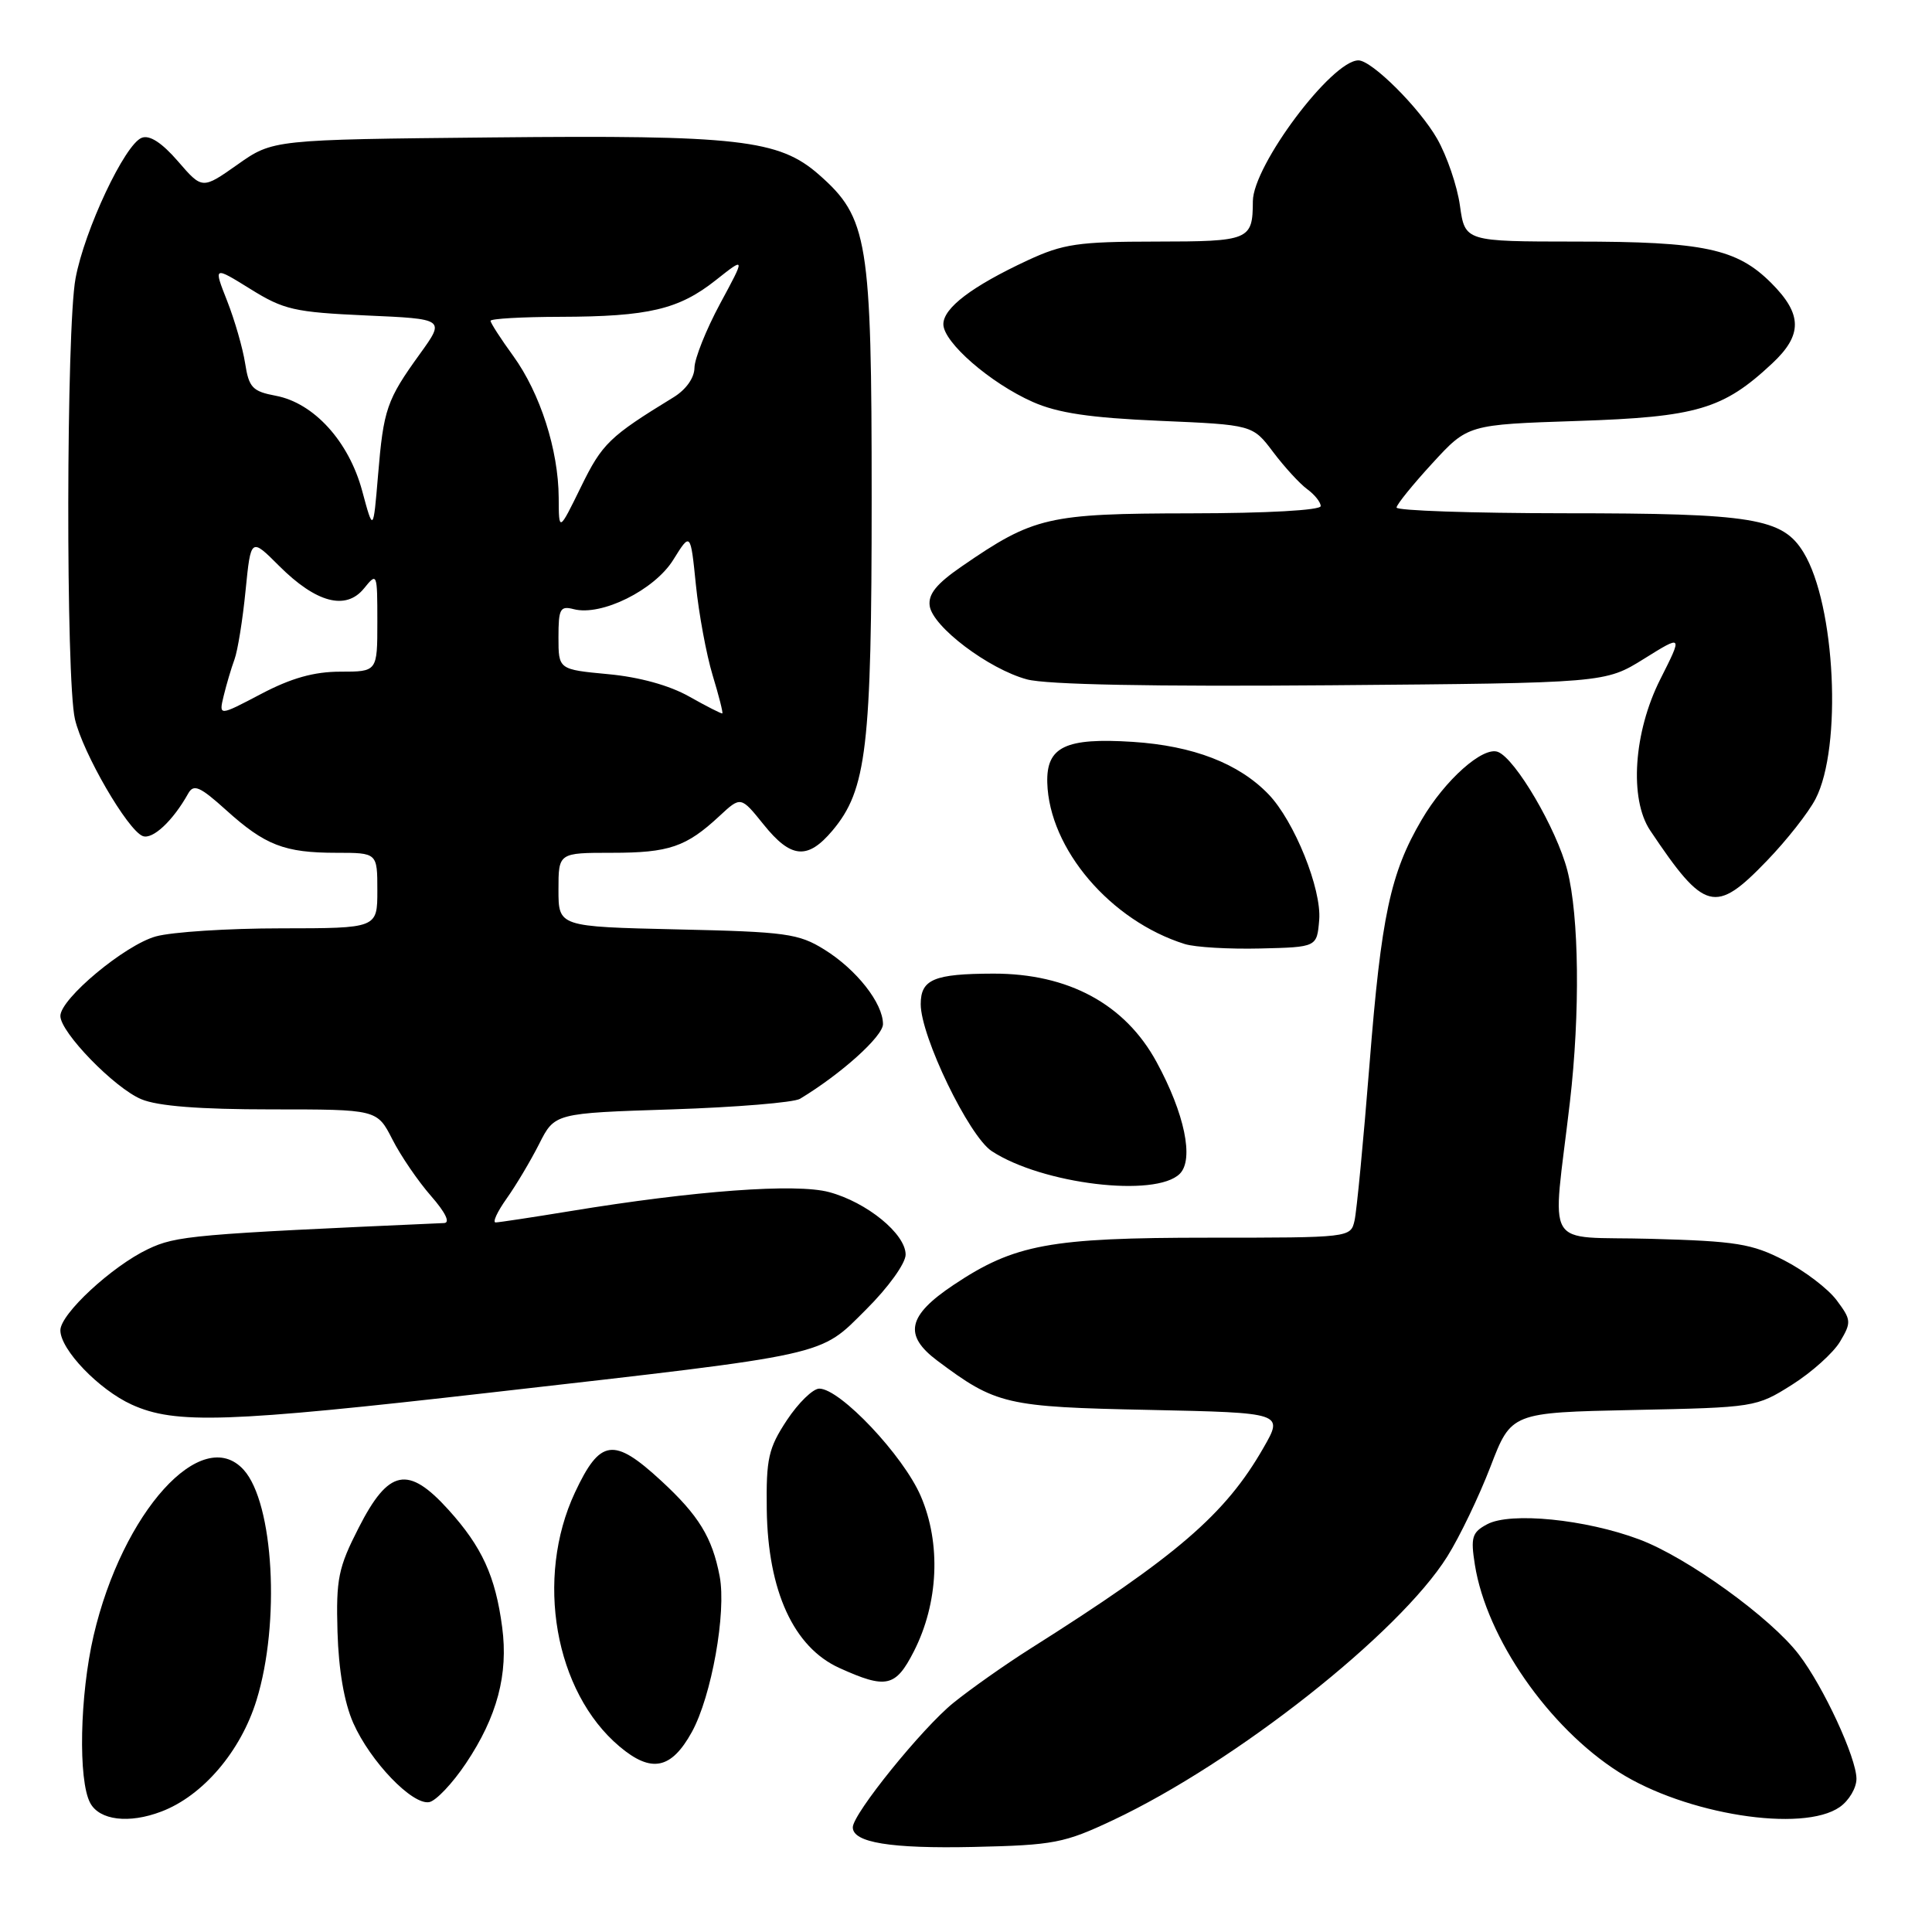 <?xml version="1.0" encoding="UTF-8" standalone="no"?>
<!DOCTYPE svg PUBLIC "-//W3C//DTD SVG 1.1//EN" "http://www.w3.org/Graphics/SVG/1.1/DTD/svg11.dtd" >
<svg xmlns="http://www.w3.org/2000/svg" xmlns:xlink="http://www.w3.org/1999/xlink" version="1.1" viewBox="0 0 256 256">
 <g >
 <path fill="currentColor"
d=" M 147.50 241.17 C 163.72 233.52 185.39 216.43 191.77 206.25 C 193.41 203.64 195.98 198.28 197.50 194.33 C 200.25 187.17 200.25 187.17 216.46 186.83 C 232.48 186.50 232.72 186.47 237.43 183.50 C 240.05 181.85 242.92 179.27 243.81 177.78 C 245.34 175.21 245.31 174.89 243.36 172.28 C 242.22 170.76 239.10 168.38 236.43 167.01 C 232.13 164.79 230.06 164.46 218.76 164.15 C 204.27 163.75 205.68 166.13 208.02 146.03 C 209.39 134.23 209.24 121.37 207.68 115.33 C 206.25 109.82 200.80 100.52 198.48 99.63 C 196.50 98.87 191.46 103.35 188.38 108.62 C 184.23 115.69 183.02 121.37 181.47 141.00 C 180.66 151.18 179.77 160.51 179.48 161.75 C 178.97 163.99 178.84 164.00 160.16 164.00 C 139.10 164.00 134.42 164.87 126.35 170.26 C 120.25 174.33 119.70 176.92 124.19 180.29 C 131.99 186.13 133.27 186.43 152.29 186.82 C 170.08 187.20 170.08 187.20 167.41 191.85 C 162.37 200.65 155.98 206.16 136.50 218.47 C 133.20 220.56 128.63 223.78 126.34 225.63 C 122.20 228.97 113.00 240.35 113.00 242.13 C 113.00 244.15 118.01 244.97 129.00 244.73 C 139.66 244.49 141.01 244.23 147.50 241.17 Z  M 21.38 240.04 C 26.87 237.96 31.90 232.07 33.99 225.28 C 37.16 215.03 36.27 199.17 32.29 194.76 C 26.77 188.67 16.22 200.34 12.40 216.74 C 10.57 224.63 10.34 235.89 11.95 238.90 C 13.18 241.20 17.09 241.68 21.38 240.04 Z  M 243.78 239.44 C 245.00 238.59 246.00 236.90 245.99 235.69 C 245.98 232.91 241.63 223.51 238.37 219.25 C 234.65 214.36 223.53 206.34 217.21 203.98 C 210.09 201.31 200.14 200.32 197.06 201.97 C 195.05 203.04 194.85 203.69 195.43 207.35 C 196.98 217.05 205.20 228.90 214.50 234.81 C 223.32 240.42 238.87 242.88 243.78 239.44 Z  M 61.74 233.65 C 65.88 227.47 67.37 221.85 66.54 215.61 C 65.65 208.86 63.87 204.97 59.43 200.06 C 54.07 194.13 51.50 194.64 47.53 202.43 C 44.82 207.73 44.52 209.21 44.72 216.23 C 44.87 221.30 45.61 225.59 46.81 228.31 C 49.07 233.41 54.64 239.21 56.88 238.79 C 57.77 238.62 59.96 236.31 61.74 233.65 Z  M 91.68 229.49 C 94.28 224.76 96.27 213.65 95.36 208.87 C 94.38 203.72 92.58 200.79 87.60 196.20 C 81.31 190.40 79.52 190.65 76.19 197.75 C 70.86 209.13 73.50 224.19 82.09 231.42 C 86.31 234.98 88.95 234.44 91.68 229.49 Z  M 121.09 218.82 C 124.36 212.41 124.71 204.53 122.01 198.25 C 119.70 192.87 111.32 184.00 108.56 184.00 C 107.72 184.00 105.78 185.89 104.26 188.19 C 101.82 191.90 101.51 193.25 101.60 200.03 C 101.75 210.82 105.16 218.26 111.21 221.01 C 117.43 223.83 118.67 223.56 121.09 218.82 Z  M 65.02 184.52 C 110.36 179.35 108.49 179.76 114.75 173.53 C 117.70 170.60 120.00 167.40 120.00 166.24 C 120.00 163.50 114.88 159.31 109.86 157.96 C 105.47 156.78 92.10 157.76 75.50 160.49 C 70.55 161.30 66.13 161.97 65.68 161.98 C 65.23 161.99 65.88 160.58 67.12 158.83 C 68.36 157.09 70.30 153.83 71.44 151.58 C 73.50 147.50 73.50 147.50 89.00 147.00 C 97.53 146.72 105.17 146.09 106.00 145.60 C 111.44 142.32 117.00 137.32 117.00 135.70 C 117.00 132.93 113.50 128.47 109.23 125.82 C 105.82 123.70 104.15 123.47 89.75 123.15 C 74.00 122.79 74.00 122.79 74.00 117.90 C 74.00 113.00 74.00 113.00 81.07 113.00 C 88.65 113.00 90.92 112.23 95.33 108.13 C 98.16 105.50 98.16 105.50 101.18 109.25 C 104.81 113.77 107.01 113.96 110.30 110.06 C 114.84 104.66 115.50 99.08 115.50 66.00 C 115.50 31.78 115.02 28.86 108.50 23.13 C 103.21 18.49 97.83 17.88 65.21 18.21 C 36.16 18.50 36.16 18.50 31.48 21.80 C 26.80 25.10 26.80 25.10 23.58 21.37 C 21.45 18.91 19.82 17.85 18.78 18.26 C 16.55 19.11 11.20 30.46 10.01 36.89 C 8.77 43.49 8.71 90.05 9.93 95.29 C 10.97 99.77 16.89 109.98 18.91 110.78 C 20.21 111.29 22.91 108.78 24.94 105.14 C 25.66 103.85 26.49 104.21 29.96 107.34 C 35.12 112.00 37.69 113.00 44.57 113.00 C 50.00 113.00 50.00 113.00 50.00 118.00 C 50.00 123.00 50.00 123.00 37.25 123.01 C 30.24 123.01 22.77 123.49 20.65 124.08 C 16.54 125.22 8.00 132.34 8.00 134.62 C 8.00 136.79 15.17 144.17 18.72 145.65 C 20.90 146.57 26.46 147.00 35.95 147.00 C 49.96 147.00 49.96 147.00 51.99 150.97 C 53.10 153.16 55.41 156.53 57.11 158.47 C 59.02 160.65 59.69 162.02 58.85 162.06 C 25.52 163.54 23.36 163.73 19.60 165.52 C 14.83 167.79 8.00 174.11 8.00 176.27 C 8.00 178.83 13.10 184.14 17.46 186.12 C 23.22 188.74 30.08 188.51 65.02 184.52 Z  M 156.33 155.53 C 158.23 153.63 156.97 147.55 153.25 140.72 C 149.08 133.05 141.56 128.99 131.62 129.01 C 123.74 129.03 122.00 129.77 122.00 133.06 C 122.00 137.33 128.39 150.55 131.41 152.53 C 138.10 156.91 153.14 158.72 156.33 155.53 Z  M 174.80 121.90 C 175.14 117.82 171.51 108.81 168.09 105.25 C 164.14 101.15 158.11 98.82 150.08 98.30 C 141.18 97.73 138.64 98.95 138.77 103.71 C 139.02 112.49 147.15 122.01 156.99 125.09 C 158.37 125.52 162.88 125.78 167.00 125.68 C 174.50 125.50 174.50 125.50 174.80 121.90 Z  M 234.12 114.06 C 236.74 111.35 239.64 107.66 240.57 105.86 C 244.12 99.01 243.20 80.15 238.99 73.22 C 236.21 68.65 232.33 68.01 207.25 68.01 C 195.01 68.00 185.02 67.66 185.05 67.25 C 185.07 66.84 187.21 64.20 189.80 61.38 C 194.50 56.26 194.50 56.26 209.00 55.78 C 224.85 55.26 228.33 54.23 234.81 48.17 C 238.87 44.39 238.84 41.64 234.70 37.50 C 230.14 32.94 225.76 32.01 208.81 32.01 C 194.12 32.00 194.12 32.00 193.45 27.25 C 193.09 24.64 191.72 20.65 190.43 18.39 C 188.09 14.29 181.77 8.00 180.00 8.00 C 176.47 8.00 166.03 21.93 166.01 26.67 C 165.99 31.83 165.57 32.00 153.14 32.01 C 142.85 32.02 140.88 32.31 136.16 34.50 C 128.78 37.94 125.00 40.81 125.00 42.96 C 125.00 45.36 131.23 50.77 136.85 53.26 C 140.17 54.73 144.42 55.36 153.64 55.76 C 165.98 56.29 165.98 56.29 168.70 59.90 C 170.19 61.88 172.22 64.09 173.20 64.81 C 174.19 65.53 175.00 66.54 175.00 67.06 C 175.00 67.61 167.88 68.01 157.75 68.02 C 138.83 68.05 136.99 68.47 127.45 75.04 C 124.09 77.35 122.97 78.73 123.19 80.29 C 123.59 83.06 131.01 88.65 136.07 90.02 C 138.67 90.72 152.71 90.99 176.37 90.80 C 212.68 90.50 212.68 90.50 217.83 87.30 C 222.98 84.09 222.98 84.09 219.99 90.02 C 216.46 97.02 215.87 105.86 218.65 110.03 C 225.87 120.81 227.27 121.18 234.12 114.06 Z  M 29.64 92.20 C 30.00 90.72 30.64 88.54 31.07 87.38 C 31.50 86.21 32.16 82.10 32.54 78.24 C 33.24 71.24 33.24 71.24 36.97 74.97 C 41.88 79.88 45.83 80.93 48.23 77.97 C 49.97 75.82 50.00 75.91 50.00 82.39 C 50.00 89.00 50.00 89.00 45.10 89.00 C 41.61 89.00 38.59 89.85 34.60 91.95 C 28.99 94.90 28.99 94.90 29.64 92.20 Z  M 91.33 92.30 C 88.72 90.82 84.71 89.71 80.58 89.33 C 74.00 88.71 74.00 88.71 74.00 84.45 C 74.00 80.66 74.22 80.25 76.03 80.72 C 79.69 81.67 86.72 78.19 89.21 74.18 C 91.50 70.50 91.50 70.50 92.21 77.50 C 92.60 81.35 93.60 86.73 94.42 89.45 C 95.25 92.18 95.83 94.46 95.71 94.53 C 95.60 94.60 93.62 93.59 91.33 92.30 Z  M 47.99 65.04 C 46.22 58.48 41.59 53.39 36.54 52.44 C 33.46 51.86 32.98 51.36 32.48 48.14 C 32.17 46.14 31.10 42.42 30.10 39.88 C 28.28 35.26 28.28 35.26 33.17 38.29 C 37.60 41.05 39.02 41.37 48.51 41.80 C 58.98 42.26 58.98 42.26 55.65 46.88 C 51.23 53.00 50.82 54.21 50.09 63.00 C 49.46 70.50 49.46 70.50 47.99 65.04 Z  M 74.03 65.93 C 73.99 59.61 71.58 52.11 68.01 47.17 C 66.35 44.89 65.00 42.79 65.00 42.51 C 65.00 42.23 69.16 41.99 74.25 41.98 C 85.95 41.95 89.95 41.00 94.85 37.12 C 98.78 34.01 98.78 34.01 95.41 40.25 C 93.56 43.69 92.04 47.50 92.02 48.73 C 92.01 50.07 90.90 51.63 89.25 52.64 C 80.74 57.85 79.79 58.77 76.99 64.50 C 74.05 70.50 74.05 70.50 74.03 65.93 Z "/>
</g>
</svg>